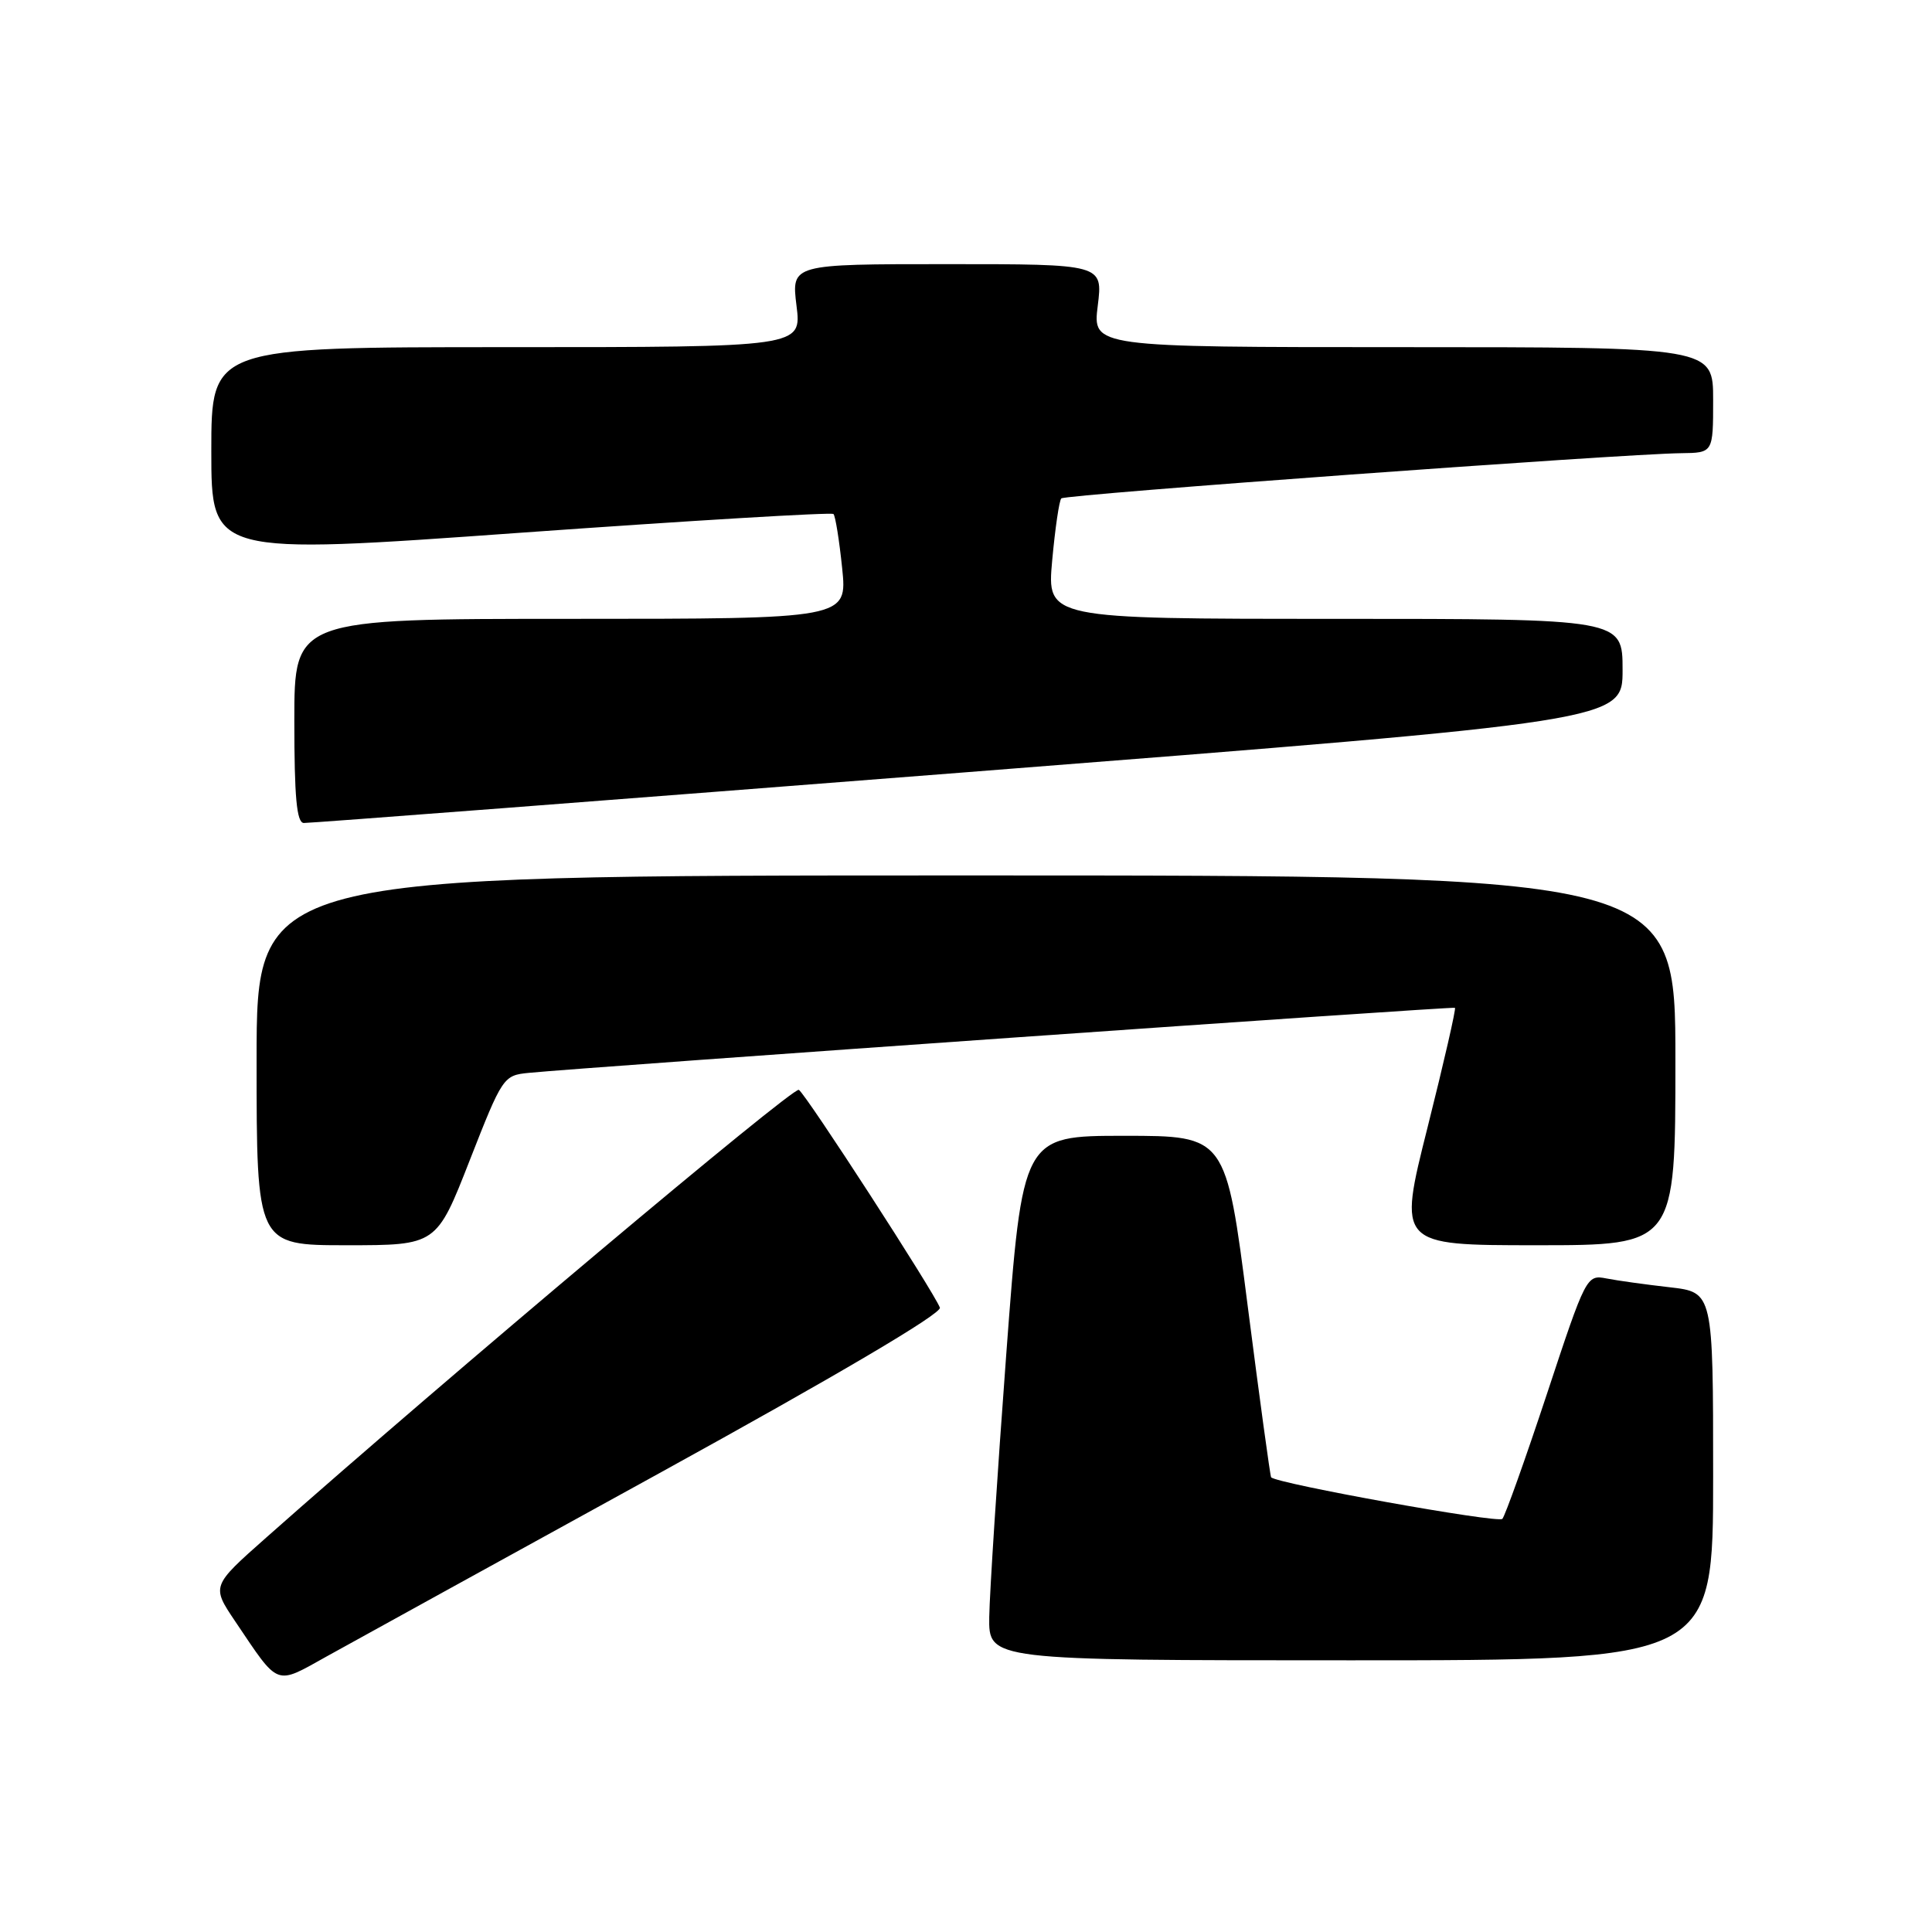 <?xml version="1.0" encoding="UTF-8" standalone="no"?>
<!DOCTYPE svg PUBLIC "-//W3C//DTD SVG 1.1//EN" "http://www.w3.org/Graphics/SVG/1.1/DTD/svg11.dtd" >
<svg xmlns="http://www.w3.org/2000/svg" xmlns:xlink="http://www.w3.org/1999/xlink" version="1.1" viewBox="0 0 256 256">
 <g >
 <path fill="currentColor"
d=" M 87.25 195.27 C 110.89 182.26 124.83 174.04 124.54 173.27 C 123.76 171.20 106.80 144.99 105.85 144.41 C 105.11 143.95 59.35 182.41 35.26 203.75 C 28.02 210.16 28.02 210.16 31.16 214.83 C 37.06 223.58 36.38 223.33 43.35 219.45 C 46.73 217.57 66.49 206.69 87.25 195.27 Z  M 227.00 195.62 C 227.00 171.23 227.00 171.23 221.25 170.57 C 218.09 170.21 214.31 169.69 212.85 169.40 C 210.24 168.89 210.13 169.10 204.98 184.69 C 202.10 193.39 199.44 200.84 199.07 201.26 C 198.51 201.87 169.22 196.60 168.43 195.75 C 168.31 195.61 166.91 185.38 165.32 173.00 C 162.44 150.50 162.44 150.50 148.97 150.50 C 135.50 150.50 135.50 150.50 133.33 179.50 C 132.14 195.45 131.13 211.09 131.08 214.25 C 131.00 220.00 131.00 220.00 179.00 220.00 C 227.00 220.00 227.00 220.00 227.00 195.62 Z  M 62.24 153.75 C 66.58 142.68 66.70 142.49 70.07 142.16 C 77.64 141.41 192.52 133.34 192.79 133.54 C 192.95 133.66 191.32 140.78 189.16 149.38 C 185.23 165.00 185.23 165.00 203.61 165.00 C 222.00 165.00 222.00 165.00 222.00 140.50 C 222.00 116.00 222.00 116.00 128.00 116.00 C 34.00 116.00 34.00 116.00 34.00 140.50 C 34.00 165.00 34.00 165.00 45.92 165.00 C 57.84 165.00 57.84 165.00 62.24 153.75 Z  M 128.25 102.31 C 215.00 95.52 215.00 95.52 215.00 88.76 C 215.00 82.00 215.00 82.00 176.86 82.00 C 138.72 82.00 138.72 82.00 139.42 74.27 C 139.81 70.02 140.35 66.31 140.63 66.04 C 141.14 65.52 215.00 60.14 222.75 60.05 C 227.00 60.00 227.00 60.00 227.00 53.00 C 227.00 46.00 227.00 46.00 185.88 46.00 C 144.77 46.00 144.77 46.00 145.46 40.50 C 146.14 35.00 146.14 35.00 125.50 35.00 C 104.86 35.00 104.86 35.00 105.54 40.50 C 106.23 46.00 106.23 46.00 67.12 46.00 C 28.00 46.00 28.00 46.00 28.00 59.76 C 28.00 73.53 28.00 73.53 68.99 70.59 C 91.54 68.98 110.19 67.86 110.44 68.11 C 110.69 68.36 111.21 71.59 111.59 75.28 C 112.28 82.00 112.28 82.00 75.64 82.00 C 39.00 82.00 39.00 82.00 39.00 95.50 C 39.00 105.61 39.31 109.01 40.25 109.05 C 40.94 109.08 80.54 106.04 128.25 102.31 Z "/>
</g>
</svg>